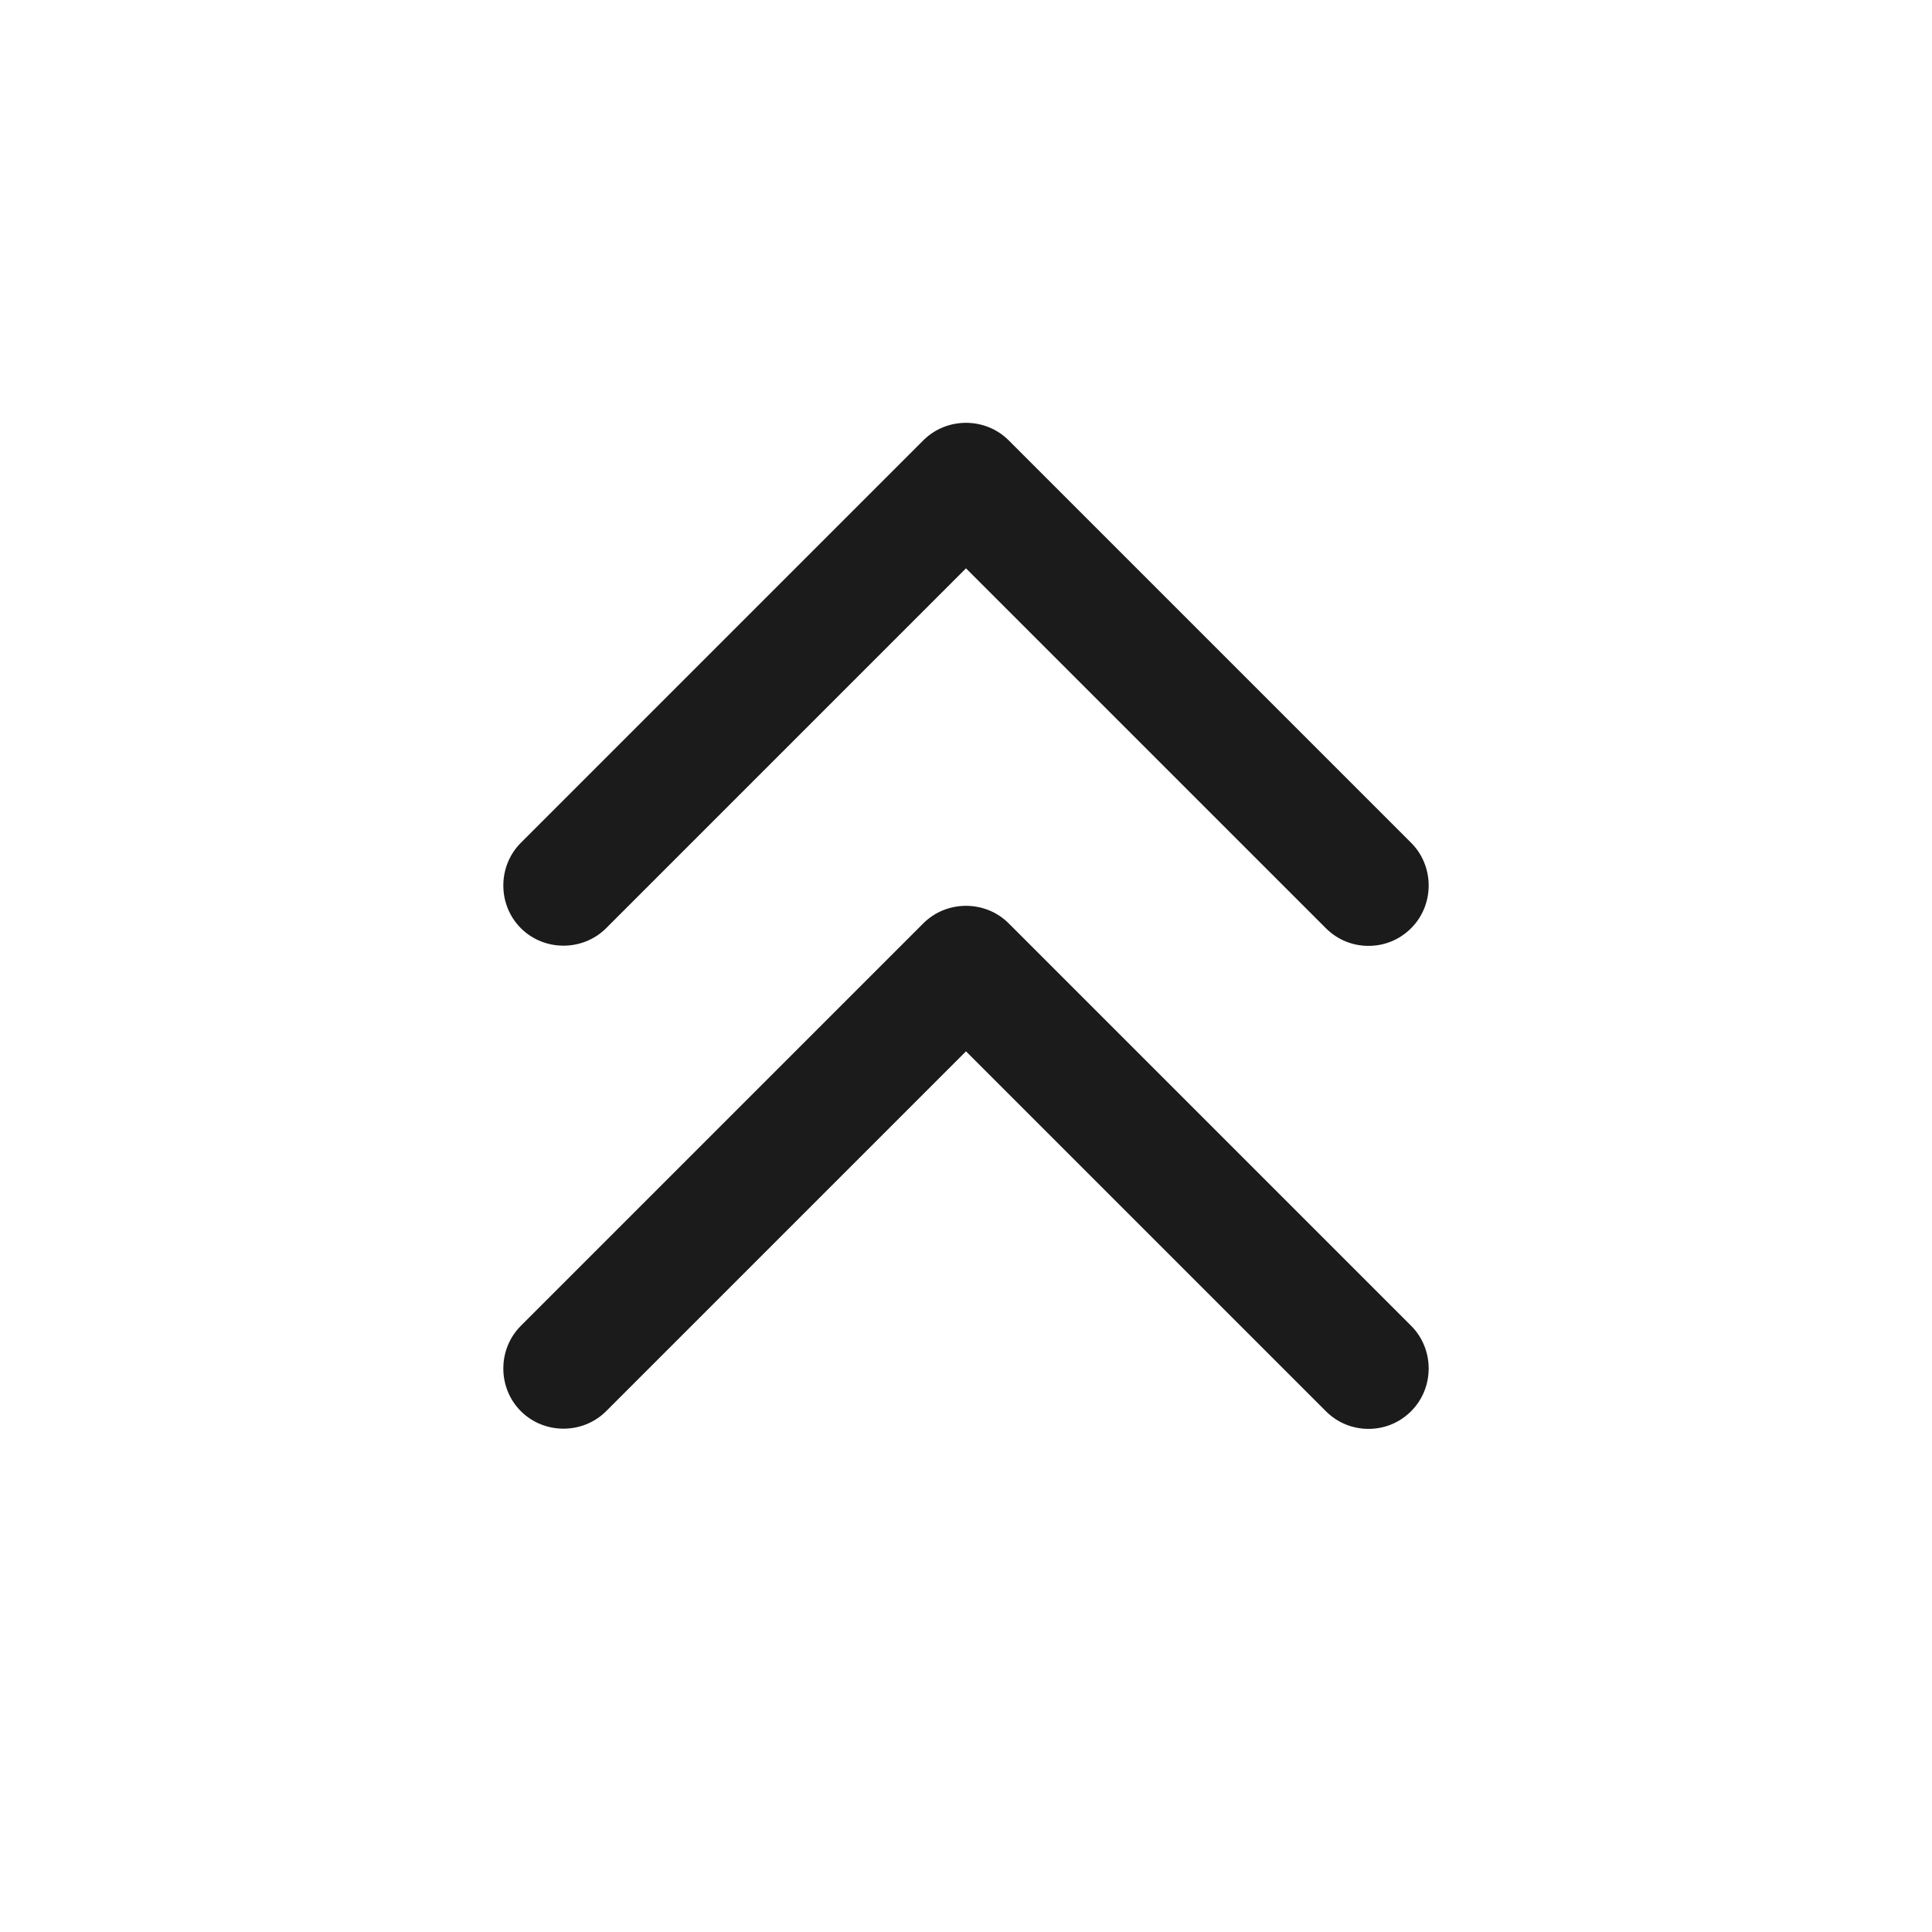 <?xml version="1.0" encoding="UTF-8"?>
<svg id="Outlines" xmlns="http://www.w3.org/2000/svg" viewBox="0 0 24 24">
  <defs>
    <style>
      .cls-1 {
        fill: #1b1b1b;
      }
    </style>
  </defs>
  <g id="priority-high">
    <path class="cls-1" d="M17,11.75c-.19,0-.38-.07-.53-.22l-4.47-4.47-4.47,4.47c-.29.29-.77.29-1.06,0s-.29-.77,0-1.06l5-5c.29-.29.77-.29,1.06,0l5,5c.29.29.29.77,0,1.06-.15.15-.34.22-.53.22Z"/>
    <path class="cls-1" d="M17,17.75c-.19,0-.38-.07-.53-.22l-4.47-4.47-4.47,4.47c-.29.29-.77.29-1.06,0s-.29-.77,0-1.06l5-5c.29-.29.77-.29,1.06,0l5,5c.29.29.29.77,0,1.06-.15.15-.34.22-.53.22Z"/>
  </g>
</svg>